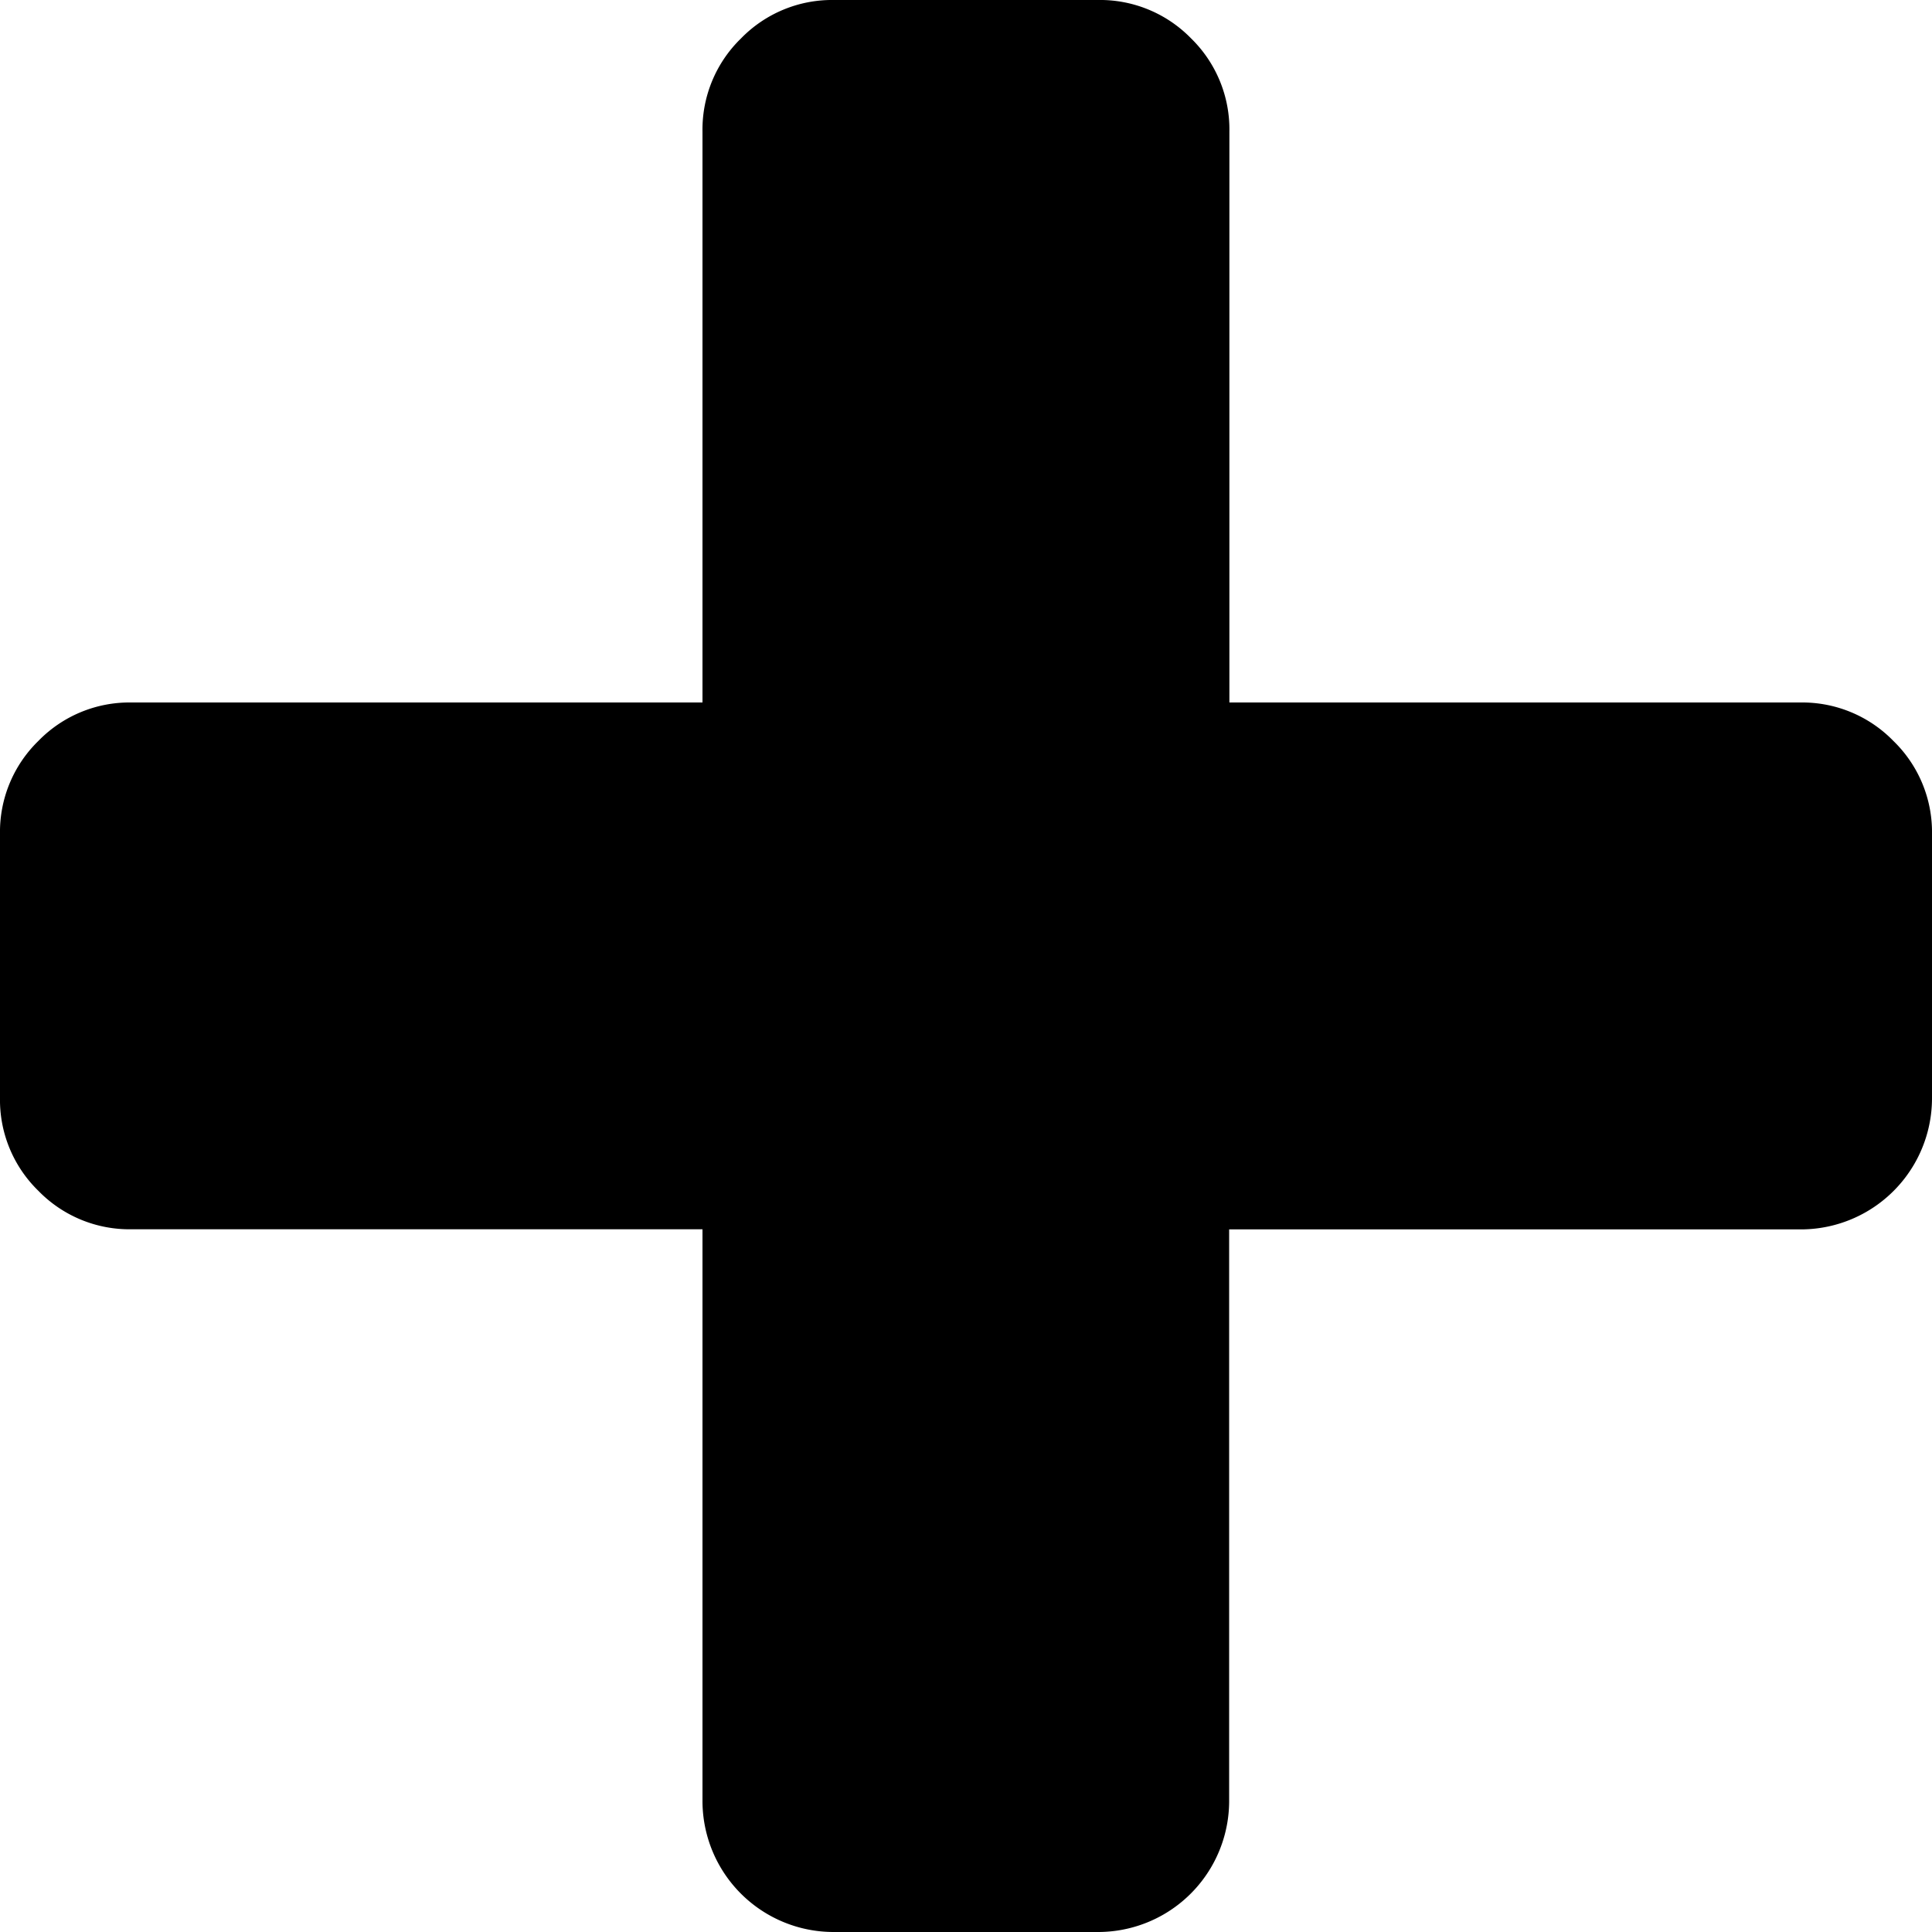 <svg xmlns="http://www.w3.org/2000/svg" width="16.02" height="16.02" viewBox="0 0 16.02 16.02">
  <g id="plus-black-symbol_1_" data-name="plus-black-symbol (1)" transform="translate(0)">
    <path id="Pfad_93" data-name="Pfad 93" d="M15.7,6.144a1.054,1.054,0,0,0-.774-.319H10.194V1.092A1.054,1.054,0,0,0,9.876.318,1.054,1.054,0,0,0,9.1,0H6.918a1.053,1.053,0,0,0-.774.319,1.053,1.053,0,0,0-.319.774V5.825H1.092a1.053,1.053,0,0,0-.774.319A1.053,1.053,0,0,0,0,6.918V9.1a1.052,1.052,0,0,0,.318.774,1.053,1.053,0,0,0,.774.319H5.825v4.733A1.087,1.087,0,0,0,6.918,16.02H9.1a1.087,1.087,0,0,0,1.092-1.092V10.194h4.733A1.088,1.088,0,0,0,16.02,9.1V6.918A1.053,1.053,0,0,0,15.7,6.144Z" transform="translate(0 0)"/>
  </g>
</svg>
